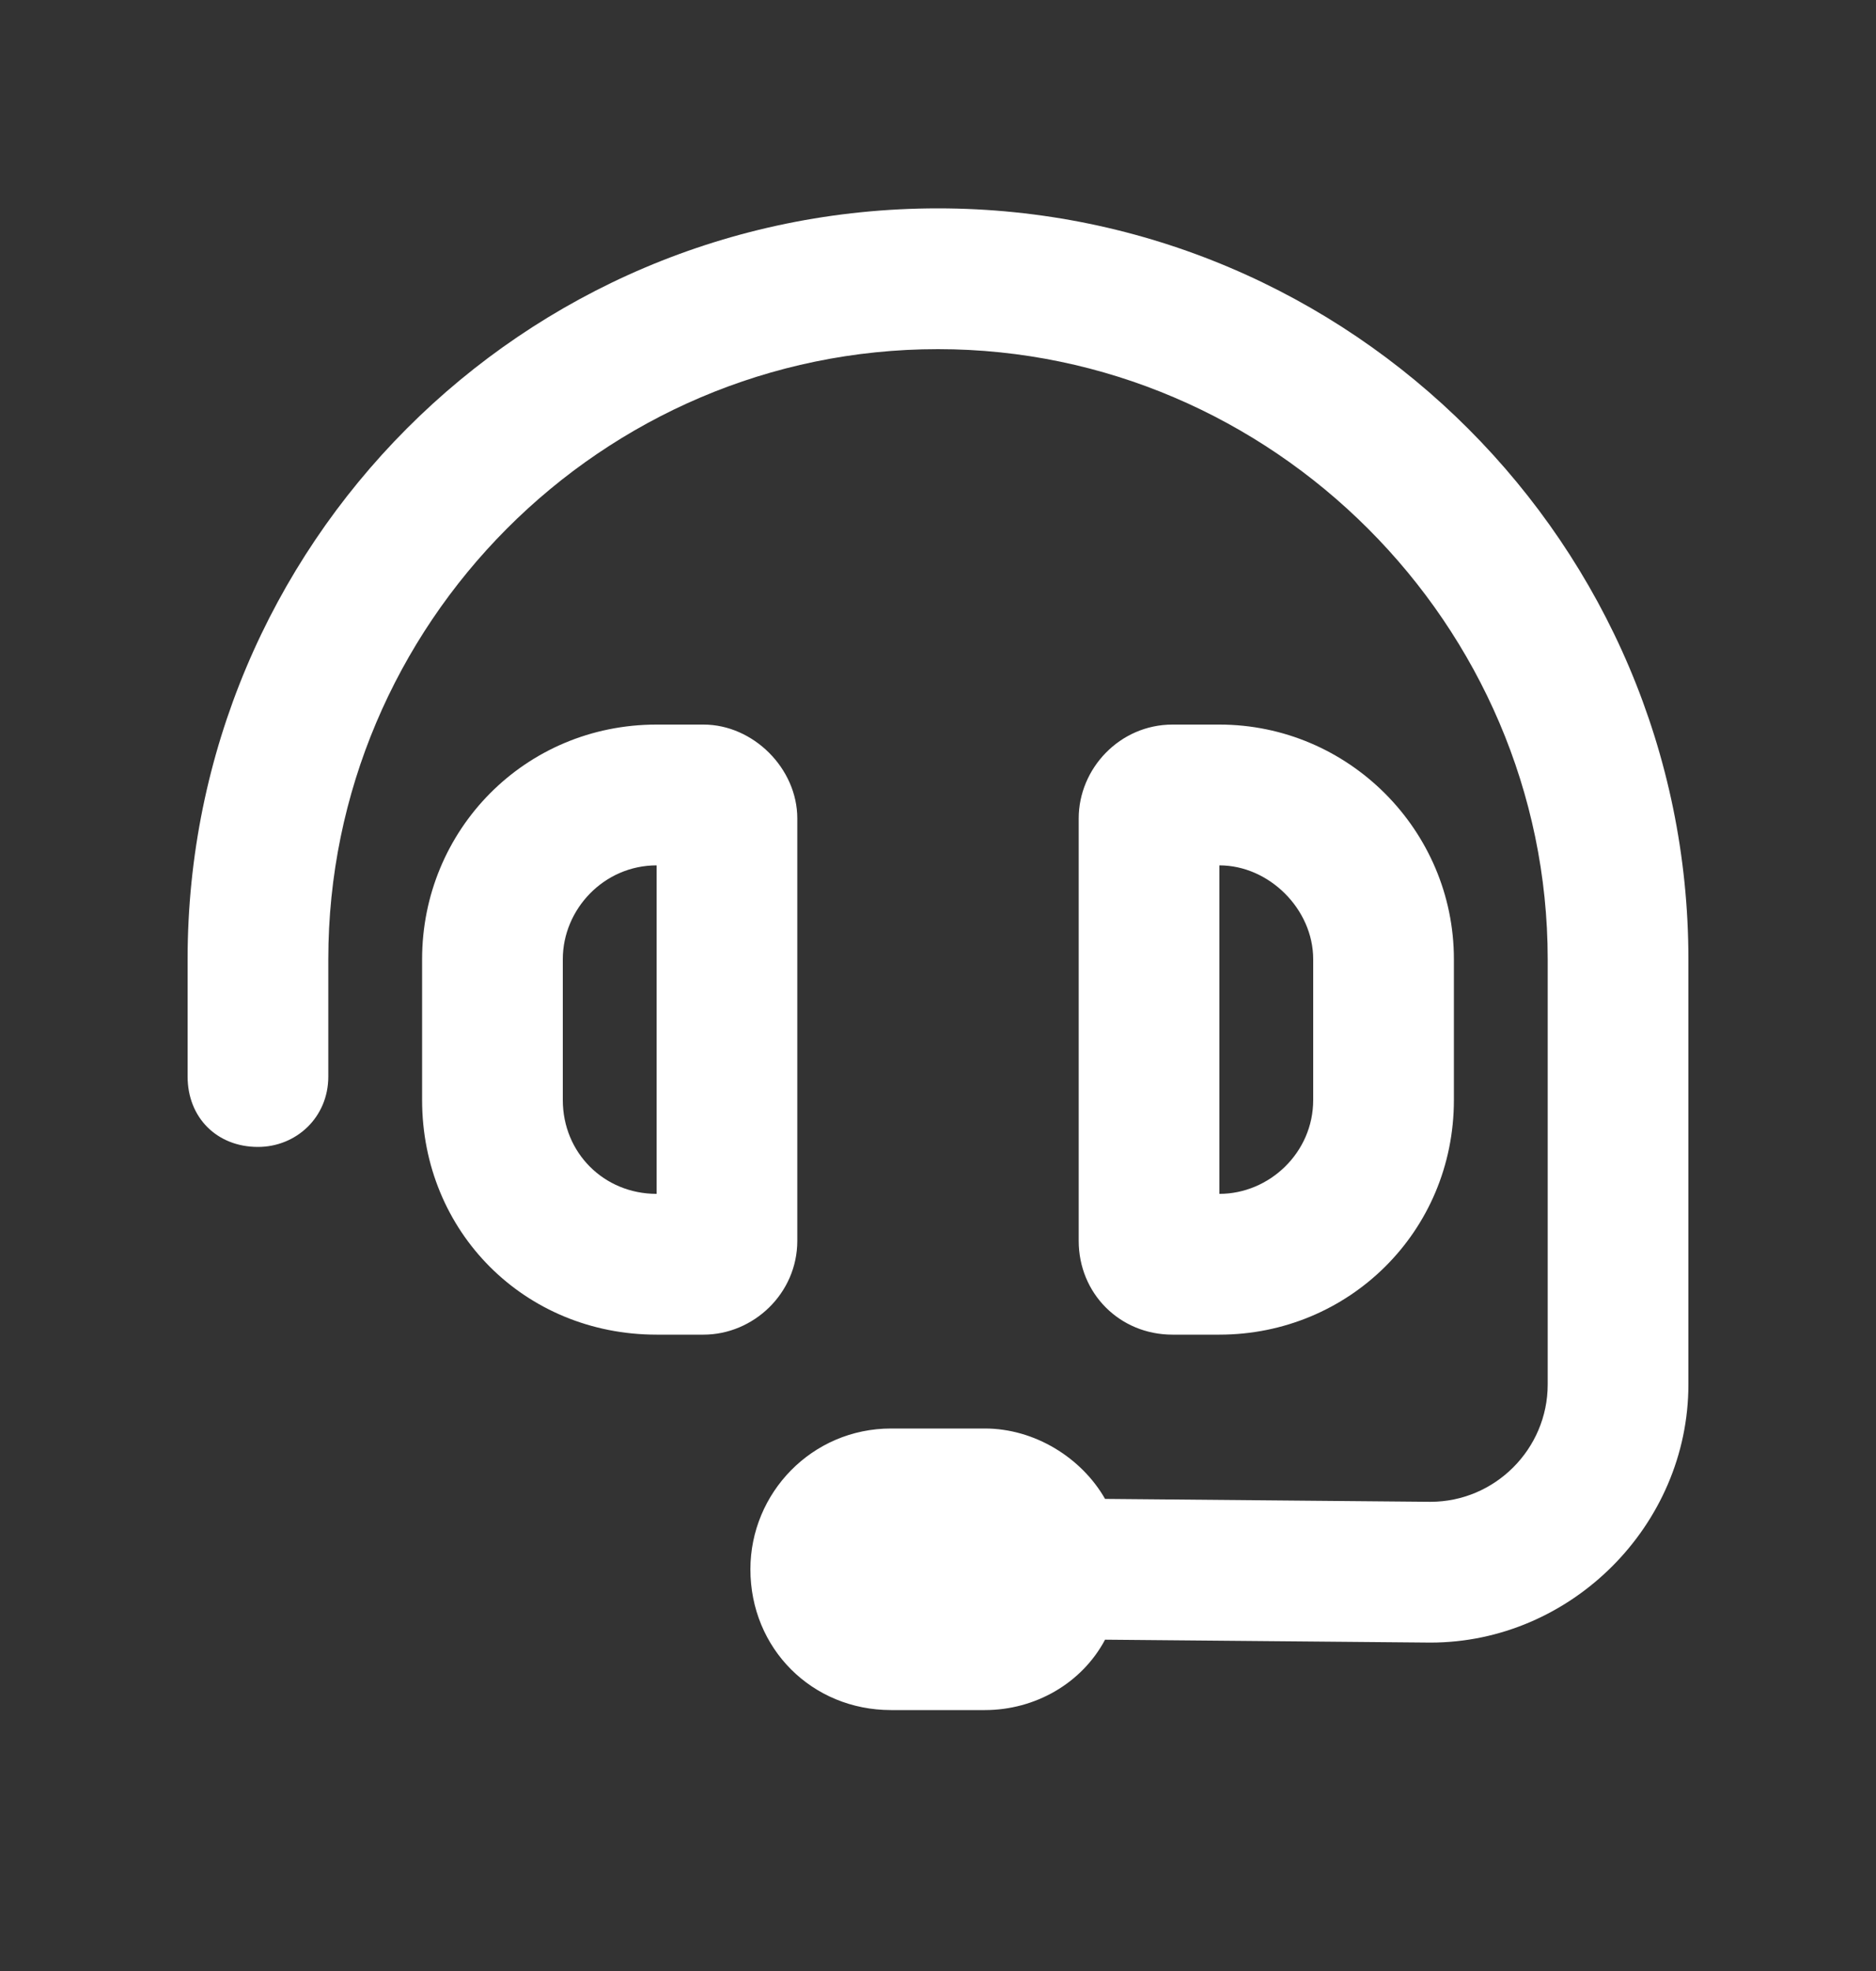 <svg width="20" height="21" viewBox="0 0 20 21" fill="none" xmlns="http://www.w3.org/2000/svg">
<rect x="0" y="0" width="20" height="21" fill="#333333" stroke="none"/>
<path d="M3.5 10.22V11.47C3.5 11.907 3.156 12.22 2.75 12.22C2.312 12.22 2 11.907 2 11.47V10.22C2 5.813 5.562 2.22 10 2.22C14.406 2.22 18 5.813 18 10.22V14.751C18 16.251 16.75 17.501 15.25 17.501L11.781 17.47C11.531 17.939 11.031 18.22 10.5 18.22H9.5C8.656 18.22 8 17.564 8 16.72C8 15.907 8.656 15.22 9.5 15.22H10.5C11.031 15.22 11.531 15.532 11.781 15.97L15.25 16.001C15.938 16.001 16.5 15.438 16.5 14.751V10.22C16.5 6.657 13.562 3.72 10 3.72C6.406 3.72 3.5 6.657 3.5 10.22ZM7 9.22C6.438 9.22 6 9.688 6 10.22V11.72C6 12.282 6.438 12.72 7 12.72V9.22ZM4.5 10.22C4.5 8.845 5.594 7.72 7 7.72H7.5C8.031 7.72 8.5 8.188 8.5 8.72V13.22C8.5 13.782 8.031 14.22 7.5 14.22H7C5.594 14.22 4.5 13.126 4.5 11.72V10.22ZM13 9.22V12.72C13.531 12.72 14 12.282 14 11.72V10.22C14 9.688 13.531 9.22 13 9.22ZM15.5 10.22V11.72C15.5 13.126 14.375 14.22 13 14.22H12.5C11.938 14.22 11.5 13.782 11.5 13.22V8.72C11.5 8.188 11.938 7.72 12.5 7.72H13C14.375 7.72 15.5 8.845 15.5 10.22Z" fill="white"/>
</svg>
